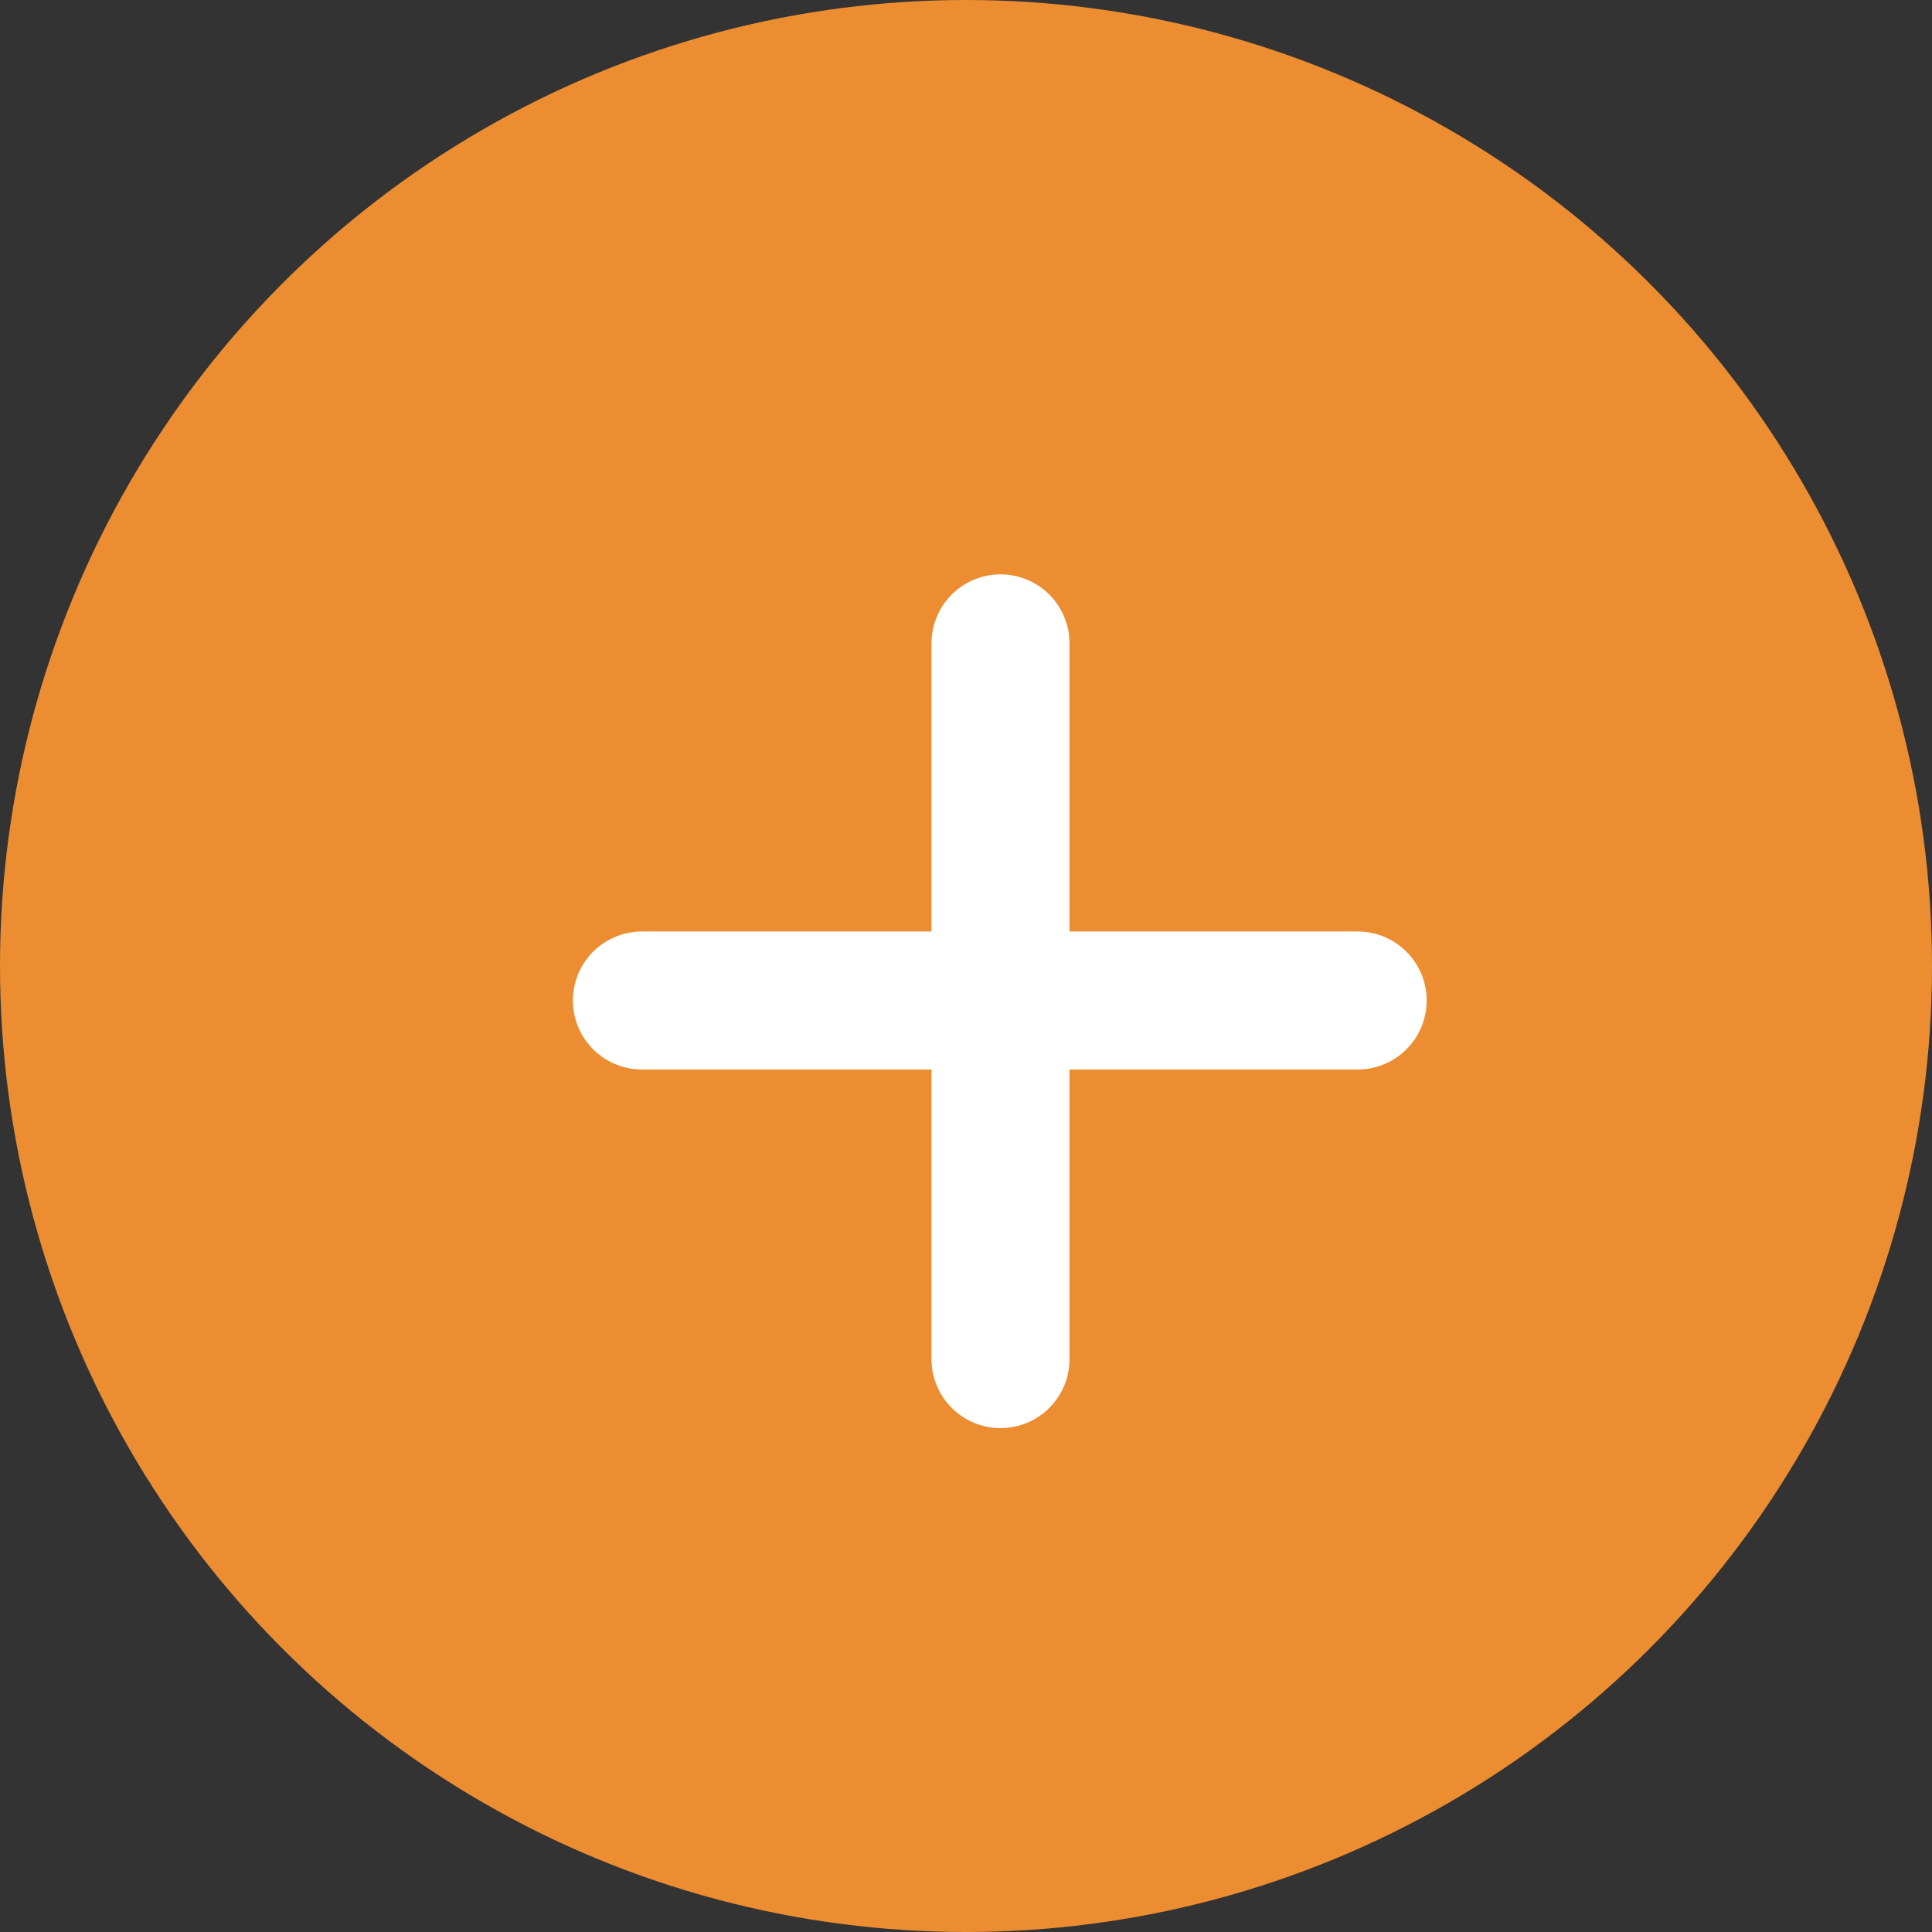 <?xml version="1.0" encoding="UTF-8" standalone="no"?>
<svg width="28px" height="28px" viewBox="0 0 28 28" version="1.1" xmlns="http://www.w3.org/2000/svg" xmlns:xlink="http://www.w3.org/1999/xlink">
    <rect x="0" y="0" width="28" height="28" fill="#333333" stroke="none"/>
    <!-- Generator: Sketch 47.1 (45422) - http://www.bohemiancoding.com/sketch -->
    <title>UI / Expand (Default)</title>
    <desc>Created with Sketch.</desc>
    <defs></defs>
    <g id="Design" stroke="none" stroke-width="1" fill="none" fill-rule="evenodd">
        <g id="what-we-do-expanded-(version-1)" transform="translate(-836, -1703)">
            <g id="Our-Services" transform="translate(0, 1268)">
                <g id="UI-/-Expand-(Default)" transform="translate(836, 435)">
                    <g>
                        <circle id="Oval-2" fill="#ED8D32" cx="14" cy="14" r="14"></circle>
                        <g id="Group-9" transform="translate(9, 9)" stroke="#FFFFFF" stroke-width="2" stroke-linecap="round">
                            <path d="M5.5,0.324 L5.5,10.697" id="Line-11-Copy" transform="translate(5.5, 5.5) rotate(90) translate(-5.5, -5.5) "></path>
                            <path d="M5.5,0.324 L5.5,10.697" id="Line-11"></path>
                        </g>
                    </g>
                </g>
            </g>
        </g>
    </g>
</svg>